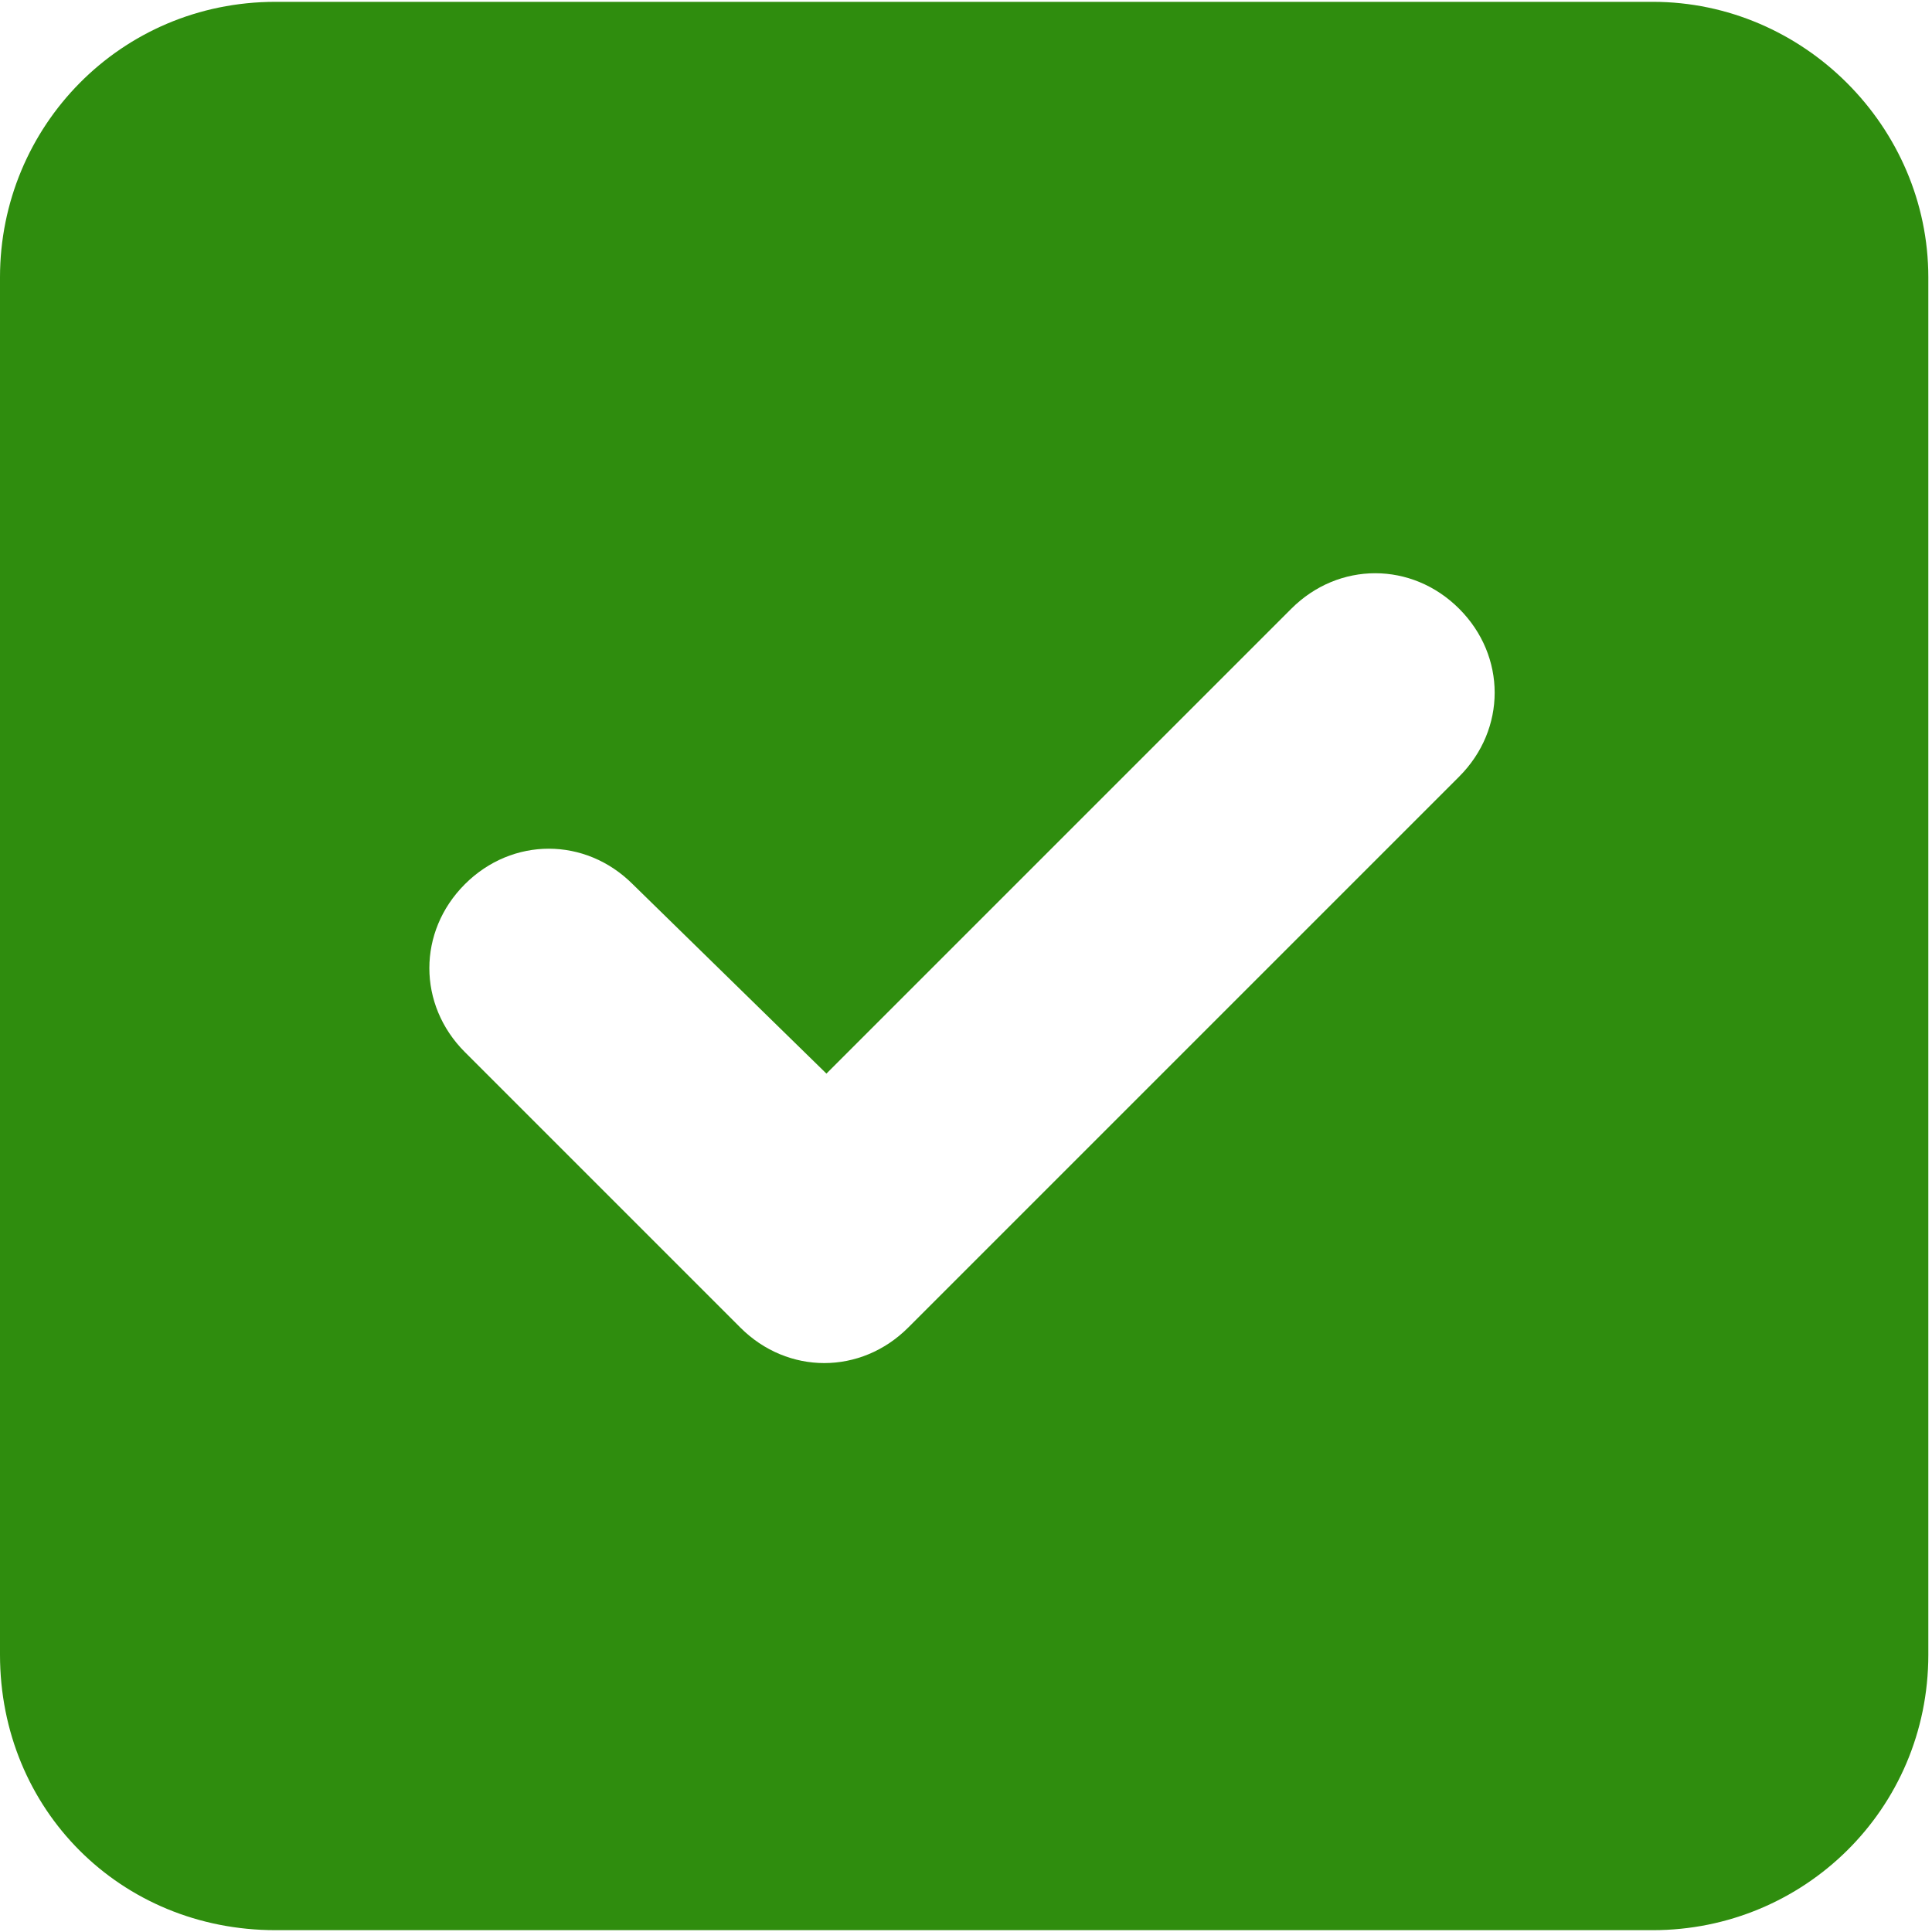 <svg width="263" height="263" viewBox="0 0 263 263" fill="none" xmlns="http://www.w3.org/2000/svg">
<path d="M225 0.25C245.508 0.25 262.5 17.242 262.5 37.75V225.25C262.5 246.344 245.508 262.75 225 262.75H37.5C16.406 262.75 0 246.344 0 225.25V37.75C0 17.242 16.406 0.25 37.5 0.25H225ZM198.633 105.719C205.078 99.273 205.078 89.312 198.633 82.867C192.188 76.422 182.227 76.422 175.781 82.867L112.5 146.148L86.133 120.367C79.688 113.922 69.727 113.922 63.281 120.367C56.836 126.812 56.836 136.773 63.281 143.219L100.781 180.719C107.227 187.164 117.188 187.164 123.633 180.719L198.633 105.719Z" fill="#2F8D0E"/>
</svg>
